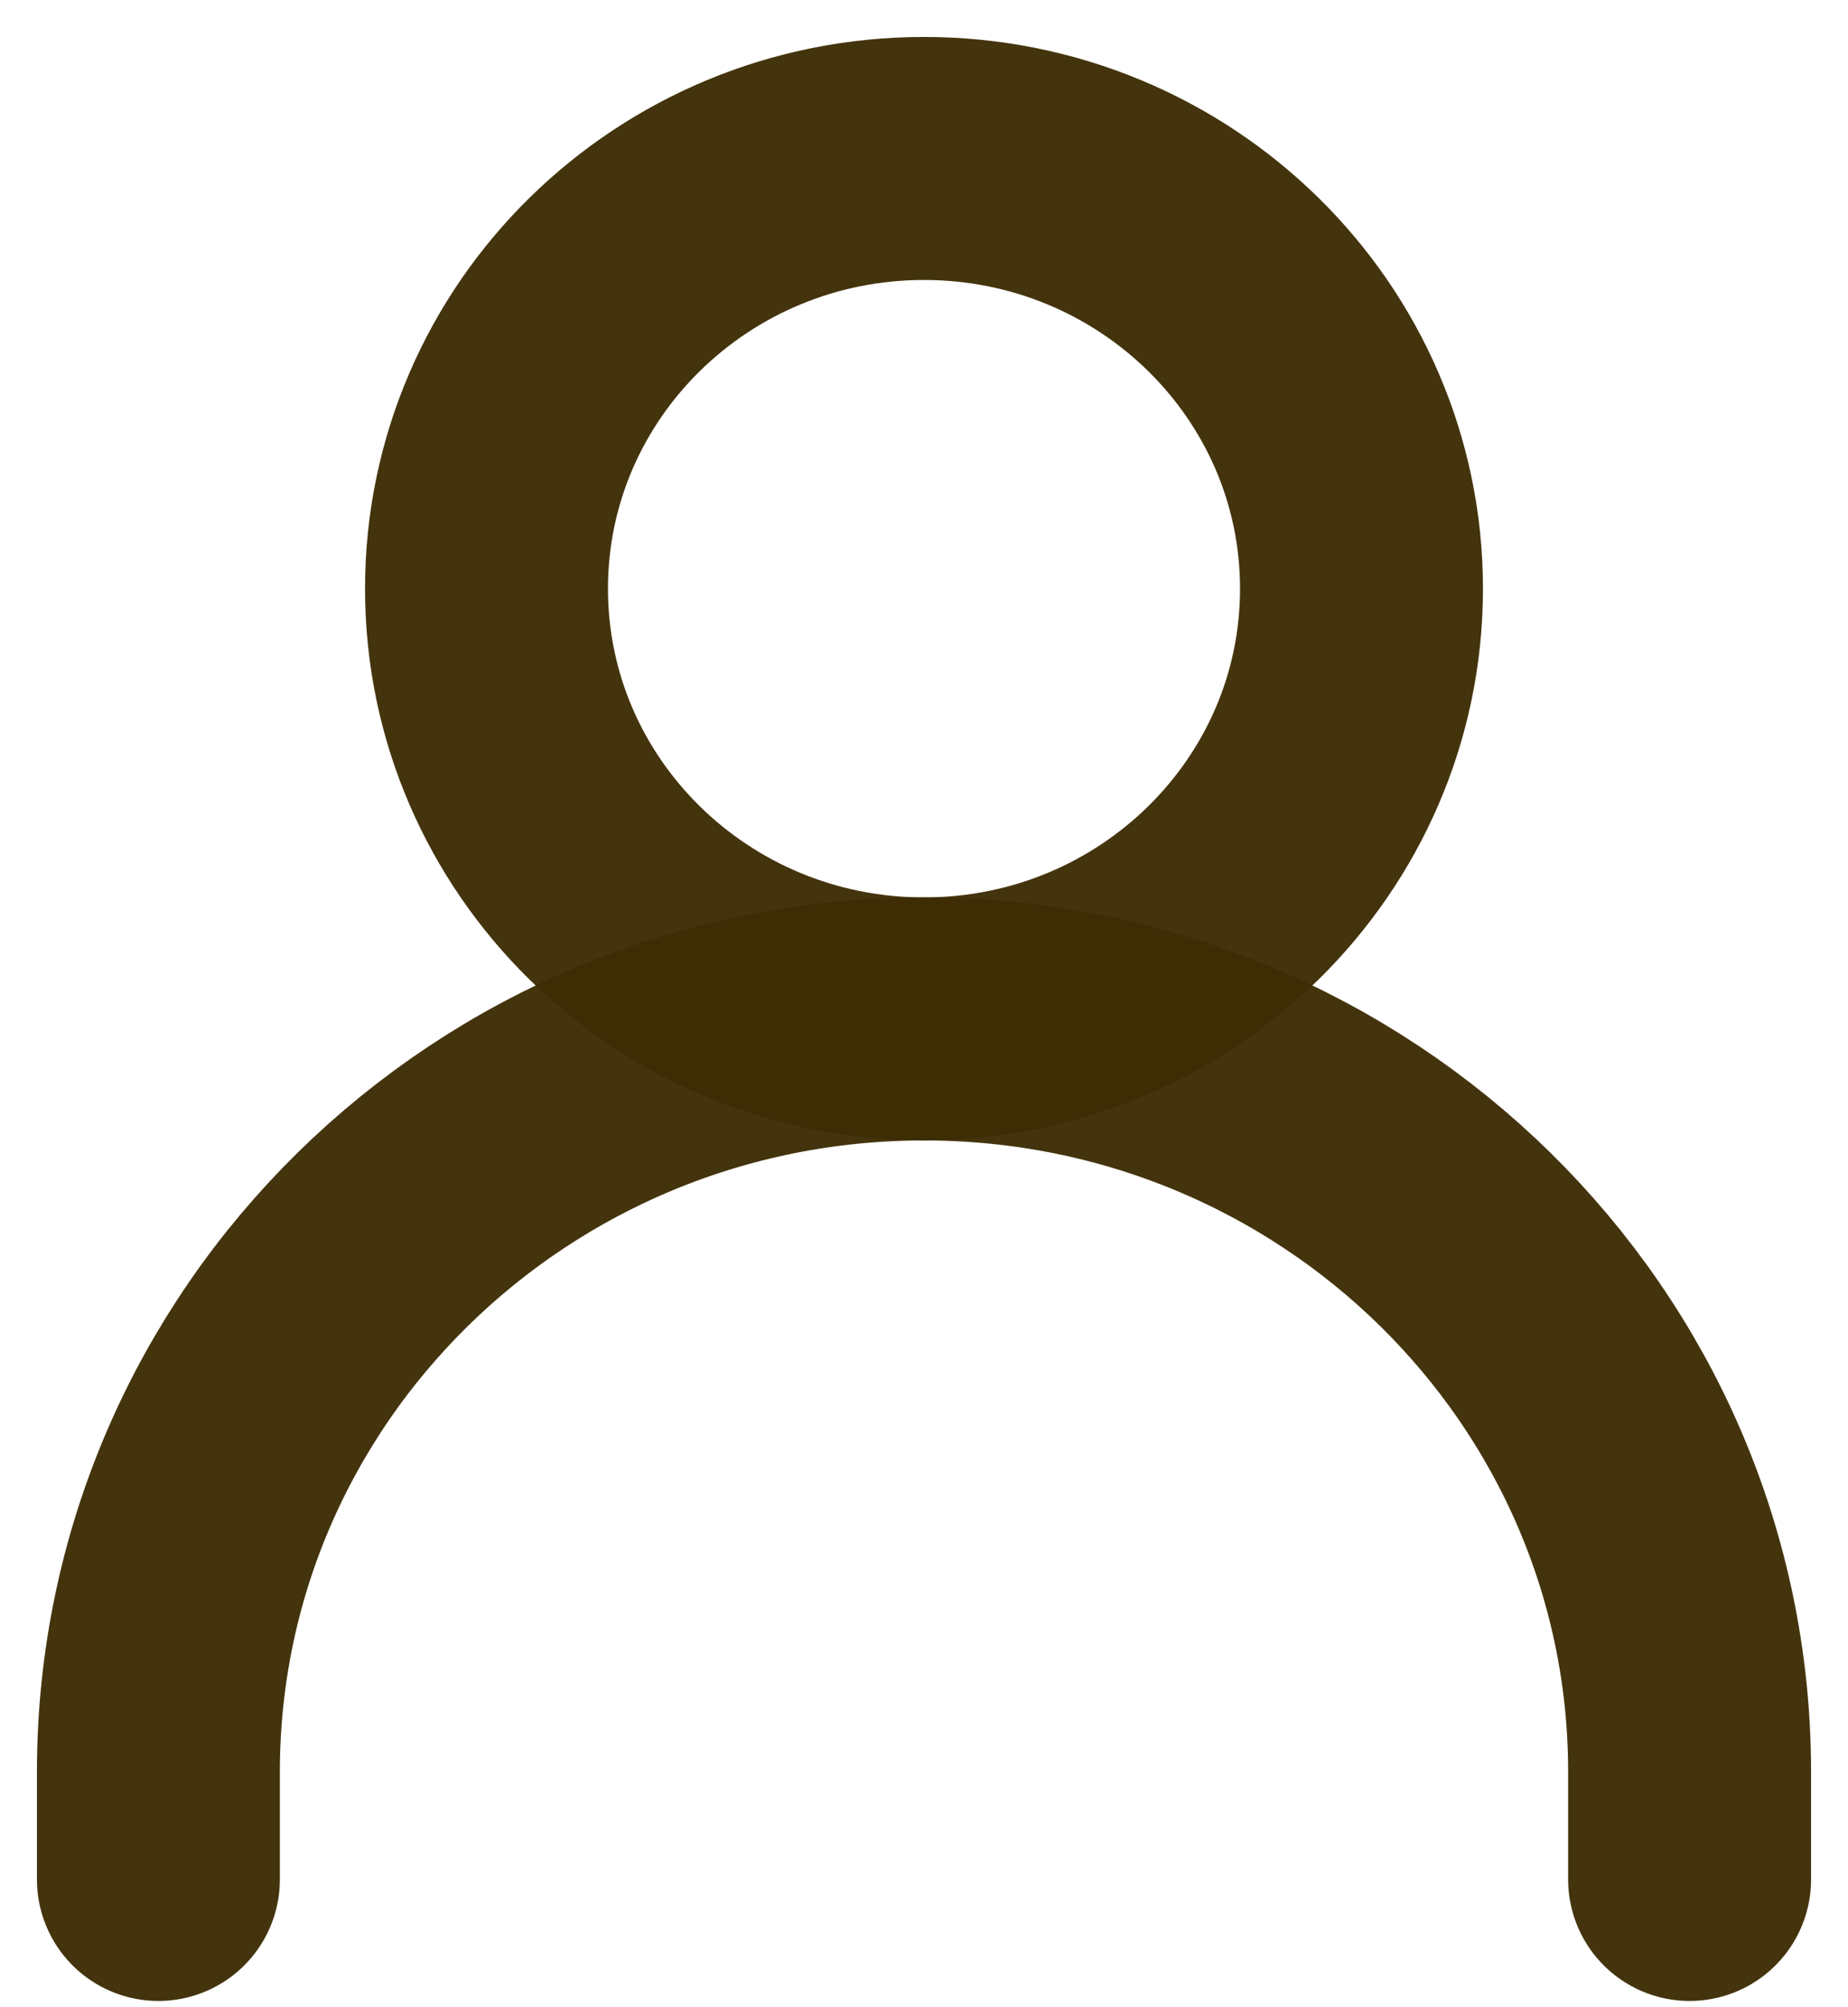<svg width="35" height="38" viewBox="0 0 35 38" fill="none" xmlns="http://www.w3.org/2000/svg">
<path d="M3 35.581V33.544C3 25.672 9.492 19.29 17.5 19.29C25.508 19.29 32 25.672 32 33.544V35.581" stroke="#3D2C04" stroke-opacity="0.96" stroke-width="4.601" stroke-linecap="round" stroke-linejoin="round"/>
<path d="M17.5 19.29C22.076 19.29 25.786 15.644 25.786 11.145C25.786 6.647 22.076 3 17.5 3C12.924 3 9.214 6.647 9.214 11.145C9.214 15.644 12.924 19.29 17.5 19.29Z" stroke="#3D2C04" stroke-opacity="0.96" stroke-width="4.601" stroke-linecap="round" stroke-linejoin="round"/>
</svg>

